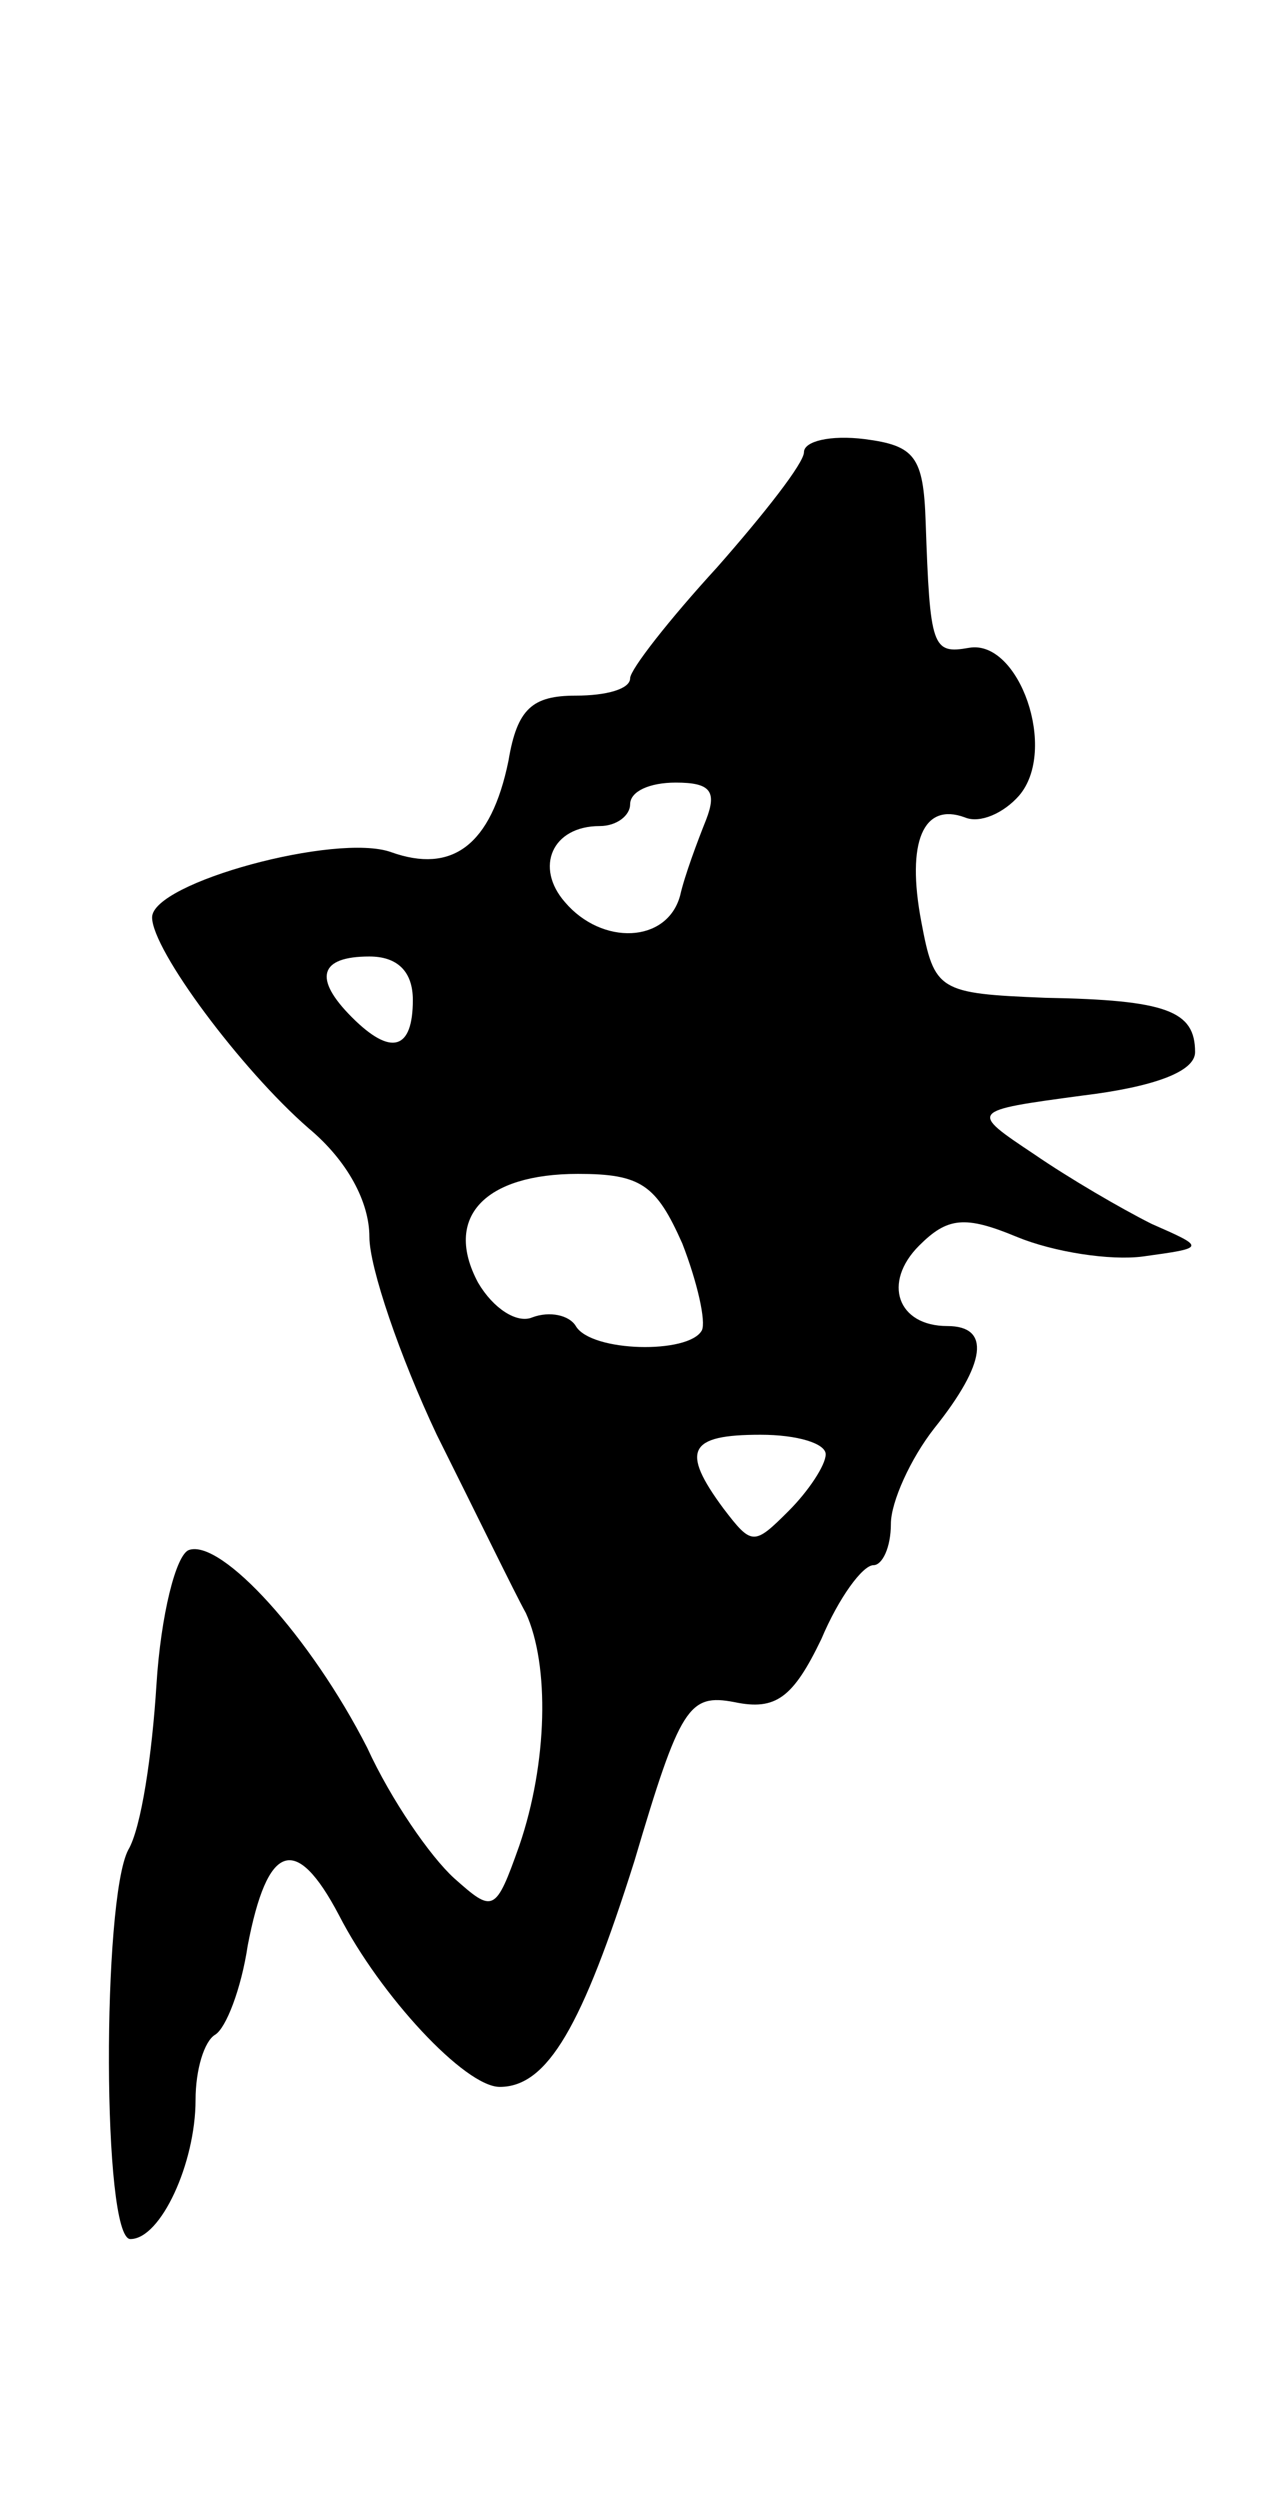 <svg version="1.0" xmlns="http://www.w3.org/2000/svg"
 width="59pt" height="115pt" viewBox="0 0 59 115"
 preserveAspectRatio="xMidYMid meet">
<g transform="translate(0,115) scale(0.1,-0.1)"
fill="#000000" stroke="none">
<path d="M370 942 c0 -5 -18 -28 -40 -53 -22 -24 -40 -47 -40 -51 0 -5 -11 -8
-25 -8 -20 0 -27 -6 -31 -30 -8 -39 -26 -52 -54 -42 -25 9 -110 -14 -110 -30
0 -15 41 -70 72 -97 18 -15 28 -34 28 -50 0 -14 14 -55 31 -91 18 -36 36 -73
41 -82 11 -24 10 -69 -3 -107 -11 -31 -12 -31 -30 -15 -11 10 -29 36 -40 60
-26 51 -67 96 -82 91 -6 -2 -13 -30 -15 -62 -2 -32 -7 -66 -13 -76 -12 -23
-12 -179 1 -179 14 0 30 35 30 64 0 14 4 27 9 30 5 3 12 21 15 41 9 47 22 52
42 14 19 -37 58 -79 74 -79 22 0 38 28 62 104 21 71 25 77 46 73 19 -4 27 2
40 29 8 19 19 34 24 34 4 0 8 8 8 19 0 10 9 30 20 44 24 30 26 47 6 47 -23 0
-30 20 -13 37 13 13 21 14 45 4 17 -7 43 -11 58 -9 29 4 29 4 4 15 -14 7 -38
21 -54 32 -30 20 -30 20 22 27 33 4 52 11 52 20 0 19 -13 24 -69 25 -49 2 -51
3 -57 35 -7 37 1 55 20 48 7 -3 18 2 25 10 18 21 0 72 -23 68 -17 -3 -18 0
-20 58 -1 30 -5 35 -28 38 -16 2 -28 -1 -28 -6z m-45 -169 c-4 -10 -10 -26
-12 -35 -6 -22 -36 -23 -53 -3 -14 16 -6 35 16 35 8 0 14 5 14 10 0 6 9 10 21
10 16 0 19 -4 14 -17z m-135 -83 c0 -23 -10 -26 -28 -8 -18 18 -15 28 8 28 13
0 20 -7 20 -20z m124 -112 c7 -18 11 -36 9 -40 -6 -11 -51 -10 -58 2 -3 5 -12
7 -20 4 -7 -3 -18 4 -25 16 -16 30 3 50 46 50 29 0 36 -5 48 -32z m66 -97 c0
-5 -8 -17 -17 -26 -16 -16 -17 -16 -30 1 -20 27 -16 34 17 34 17 0 30 -4 30
-9z"/>
</g>
</svg>
